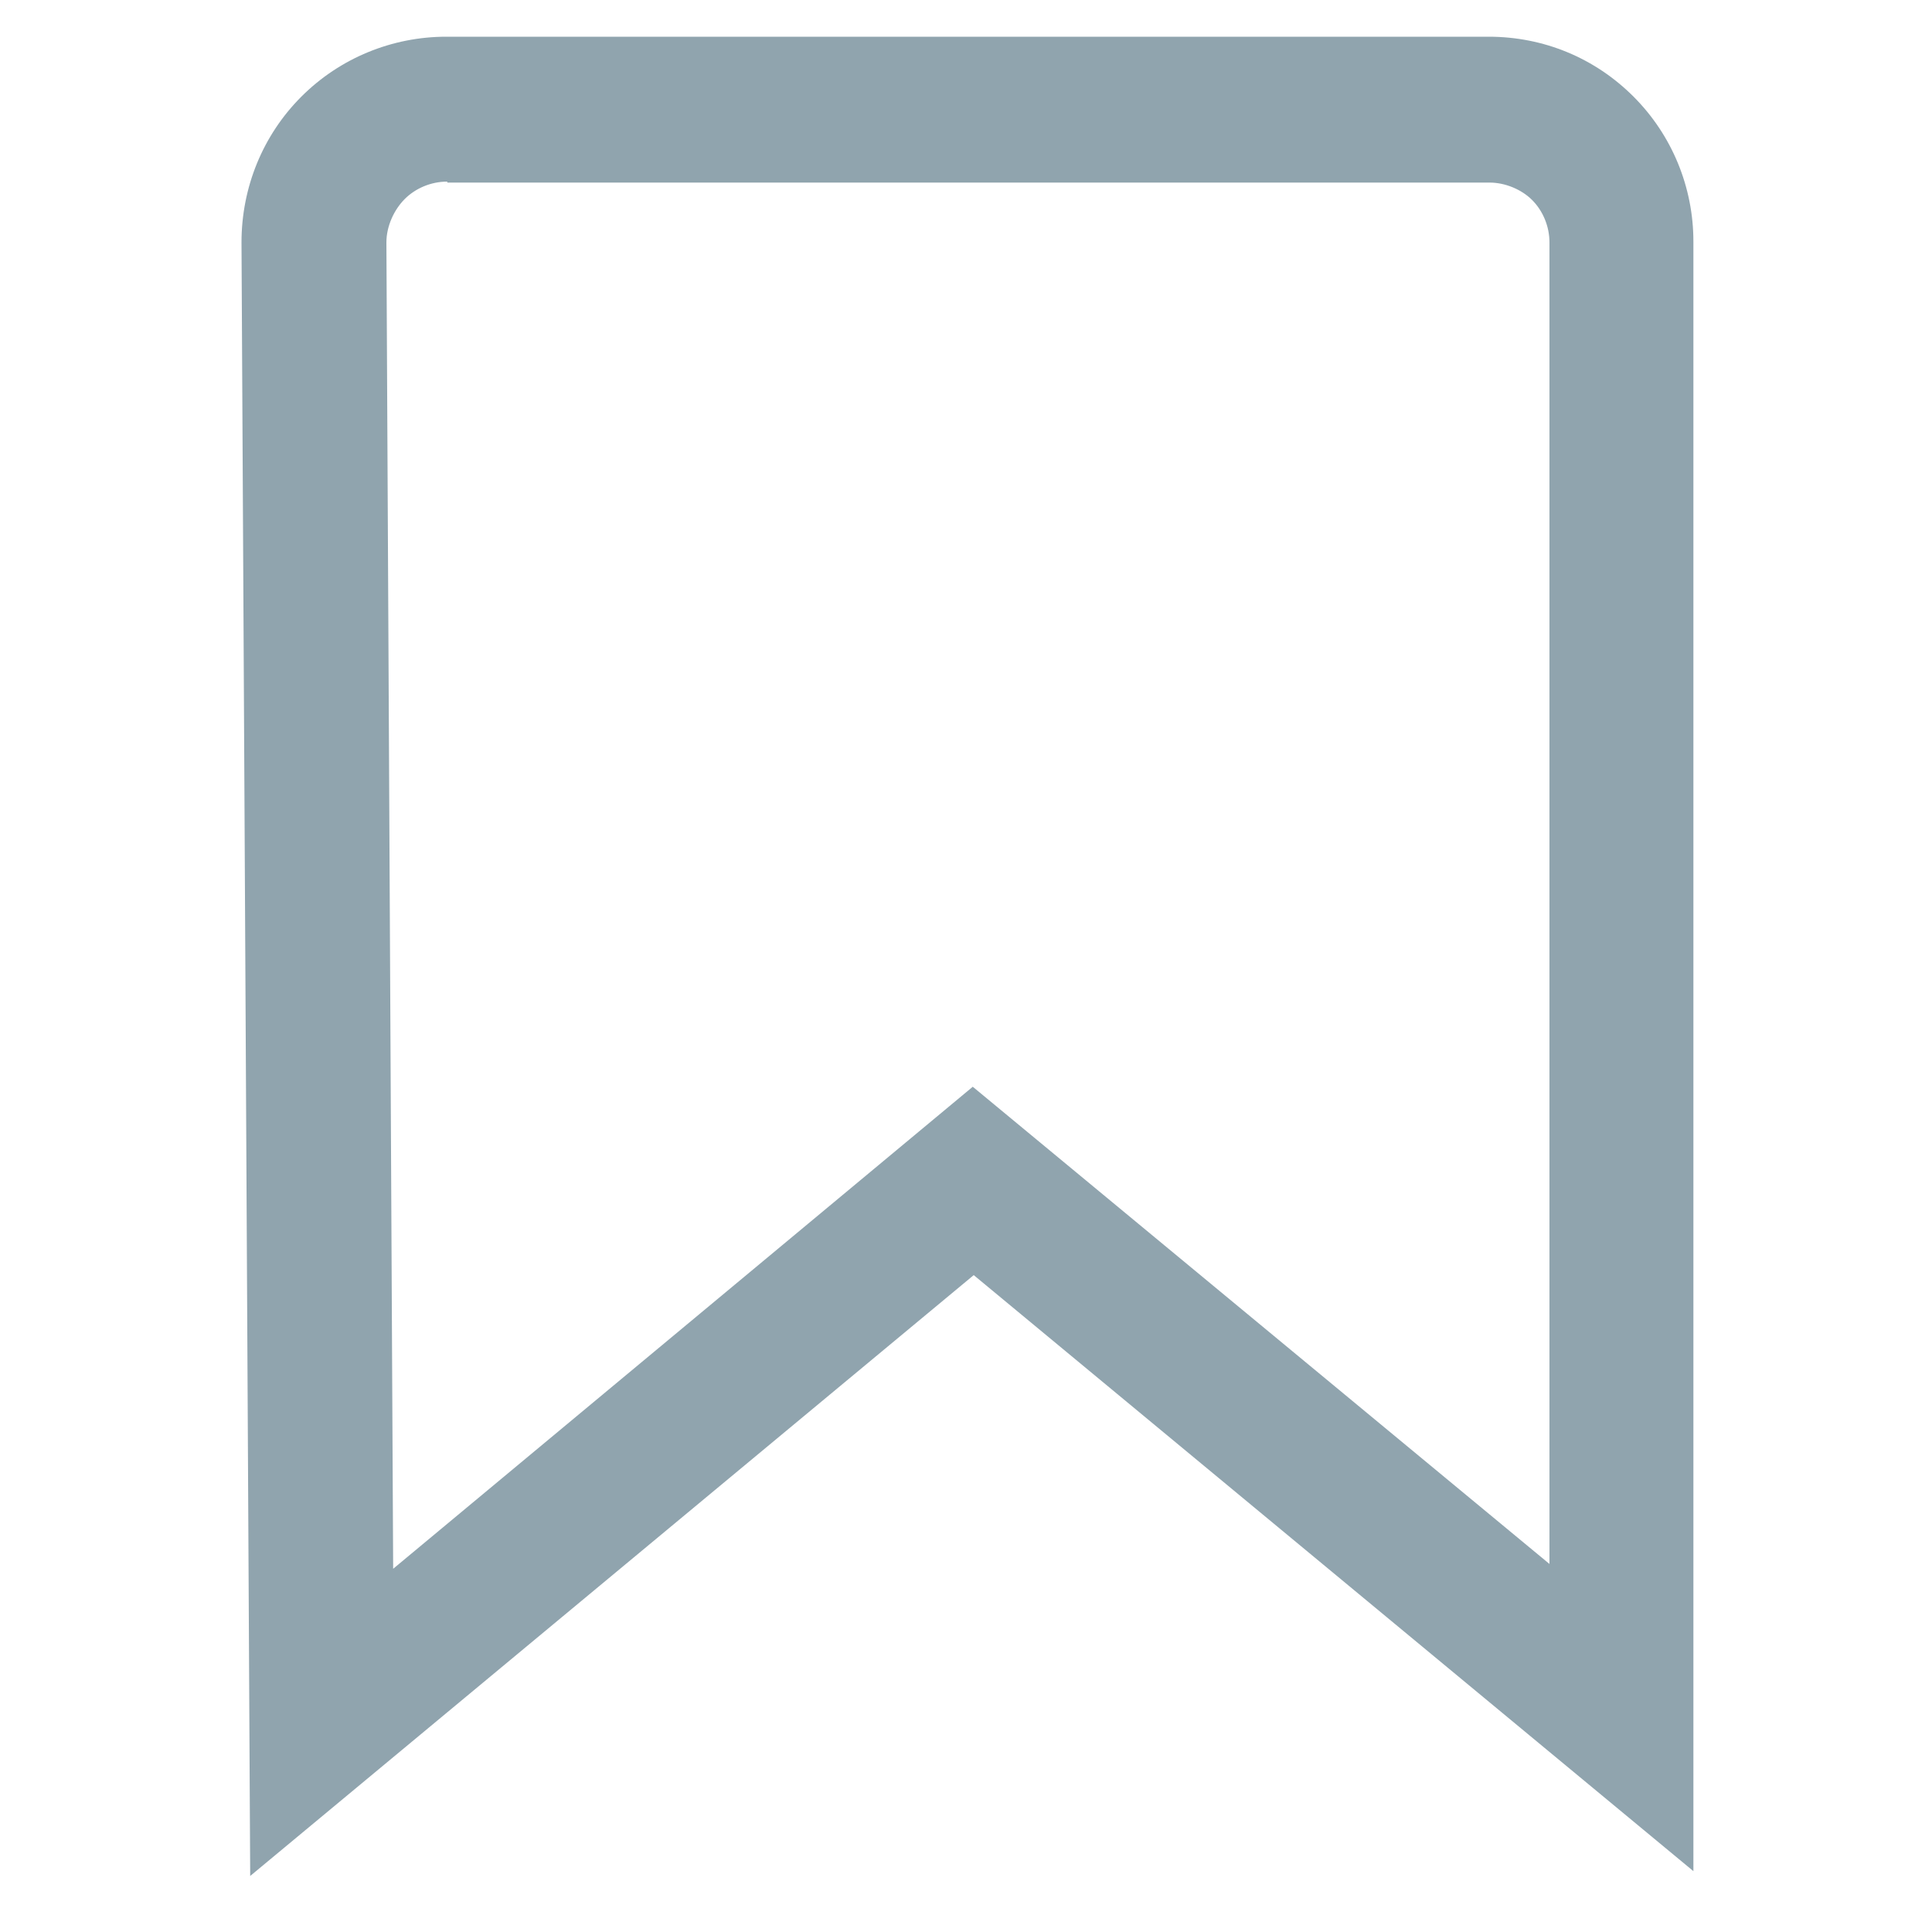 <?xml version="1.0" encoding="utf-8"?>
<!-- Generator: Adobe Illustrator 23.0.2, SVG Export Plug-In . SVG Version: 6.00 Build 0)  -->
<svg version="1.1" id="Layer_1" xmlns="http://www.w3.org/2000/svg" xmlns:xlink="http://www.w3.org/1999/xlink" x="0px" y="0px"
	 viewBox="0 0 400 400" style="enable-background:new 0 0 400 400;" xml:space="preserve">
<style type="text/css">
	.st0{fill:#90A4AE;}
</style>
<g>
	<path class="st0" d="M51.8,388.4L50,50.2C50,38.8,54.4,28,62.4,20s18.8-12.4,30-12.4h215.8c11.4,0,22,4.4,30,12.4
		c8,8,12.4,18.8,12.4,30v337.4L201.6,264L51.8,388.4z M92.6,37.6c-3.4,0-6.6,1.4-8.8,3.6c-2.2,2.2-3.8,5.6-3.8,9l1.4,274.6l120-99.8
		l119.4,98.8V50.2c0-3.4-1.4-6.6-3.6-8.8c-2.2-2.2-5.6-3.6-8.8-3.6H92.6V37.6z"/>
</g>
</svg>
